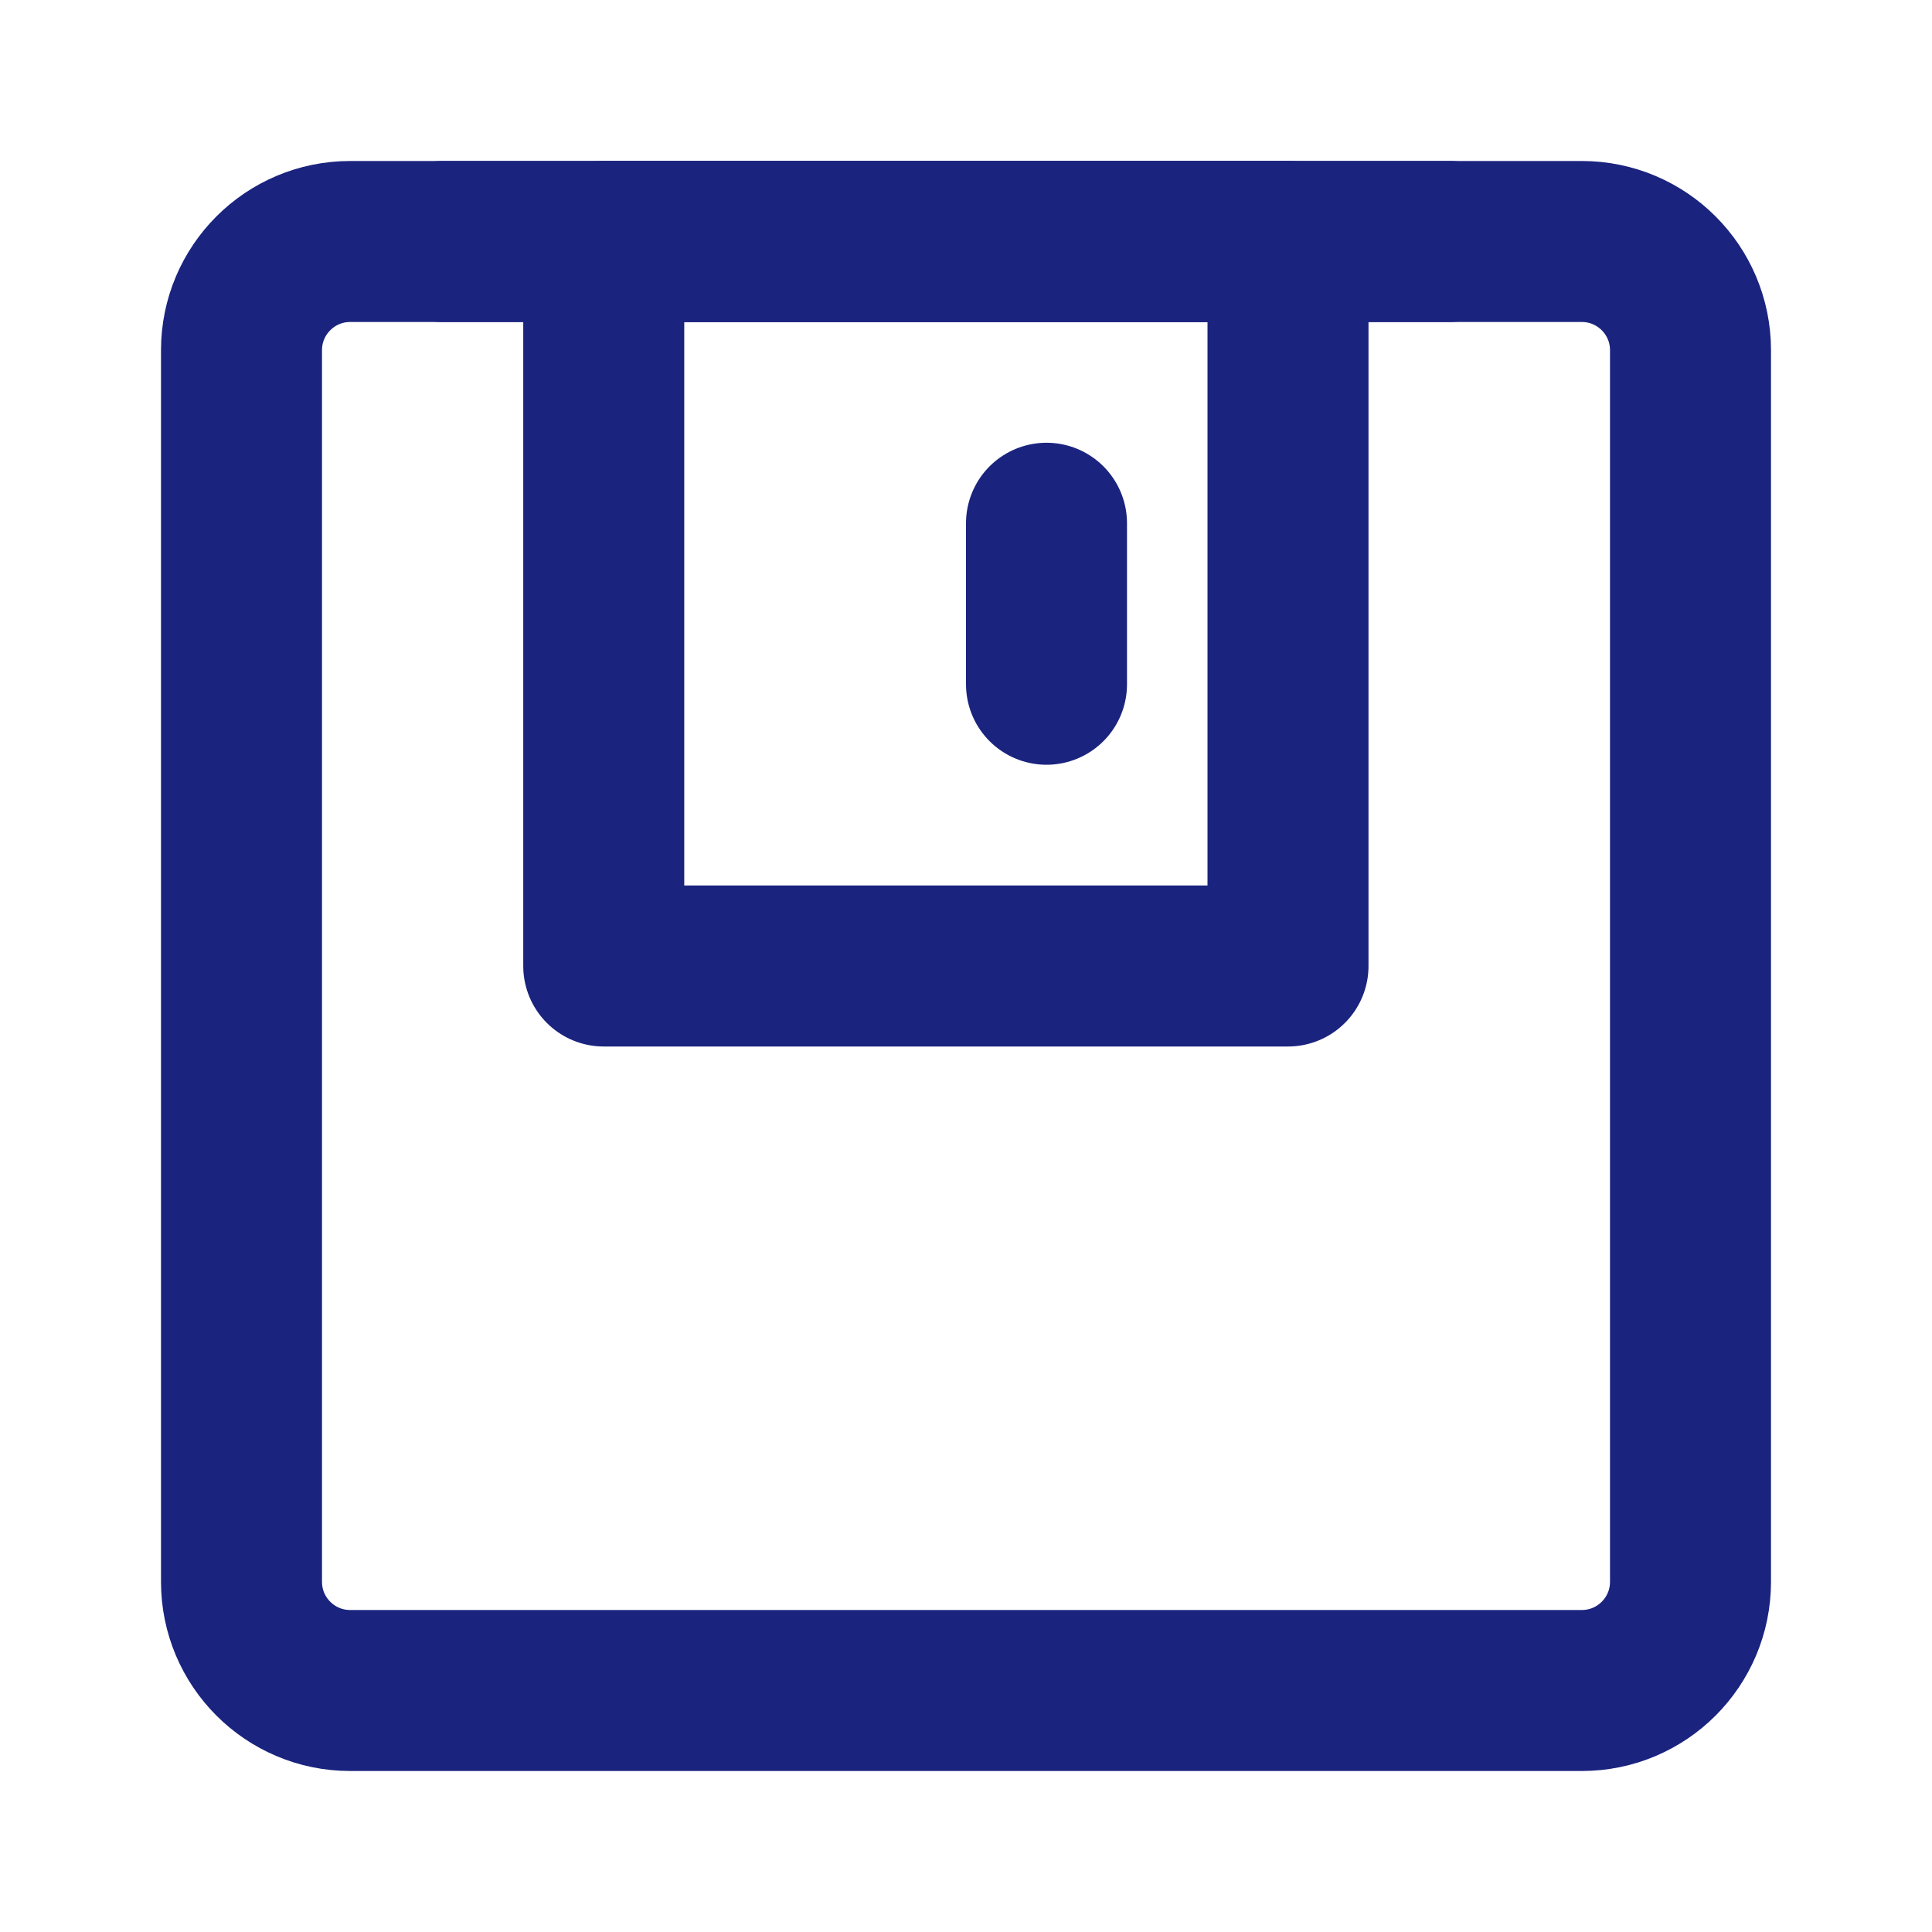 <?xml version="1.0" encoding="UTF-8"?><svg width="26" height="26" viewBox="0 0 48 48" fill="none" xmlns="http://www.w3.org/2000/svg"><path d="M39.3 6H8.7C7.209 6 6 7.209 6 8.7V39.3C6 40.791 7.209 42 8.7 42H39.3C40.791 42 42 40.791 42 39.3V8.7C42 7.209 40.791 6 39.3 6Z" fill="none" stroke="#1A237E" stroke-width="4" stroke-linejoin="round"/><path d="M32 6V24H15V6H32Z" fill="none" stroke="#1A237E" stroke-width="4" stroke-linejoin="round"/><path d="M26 13V17" stroke="#1A237E" stroke-width="4" stroke-linecap="round"/><path d="M10.997 6H35.999" stroke="#1A237E" stroke-width="4" stroke-linecap="round"/></svg>